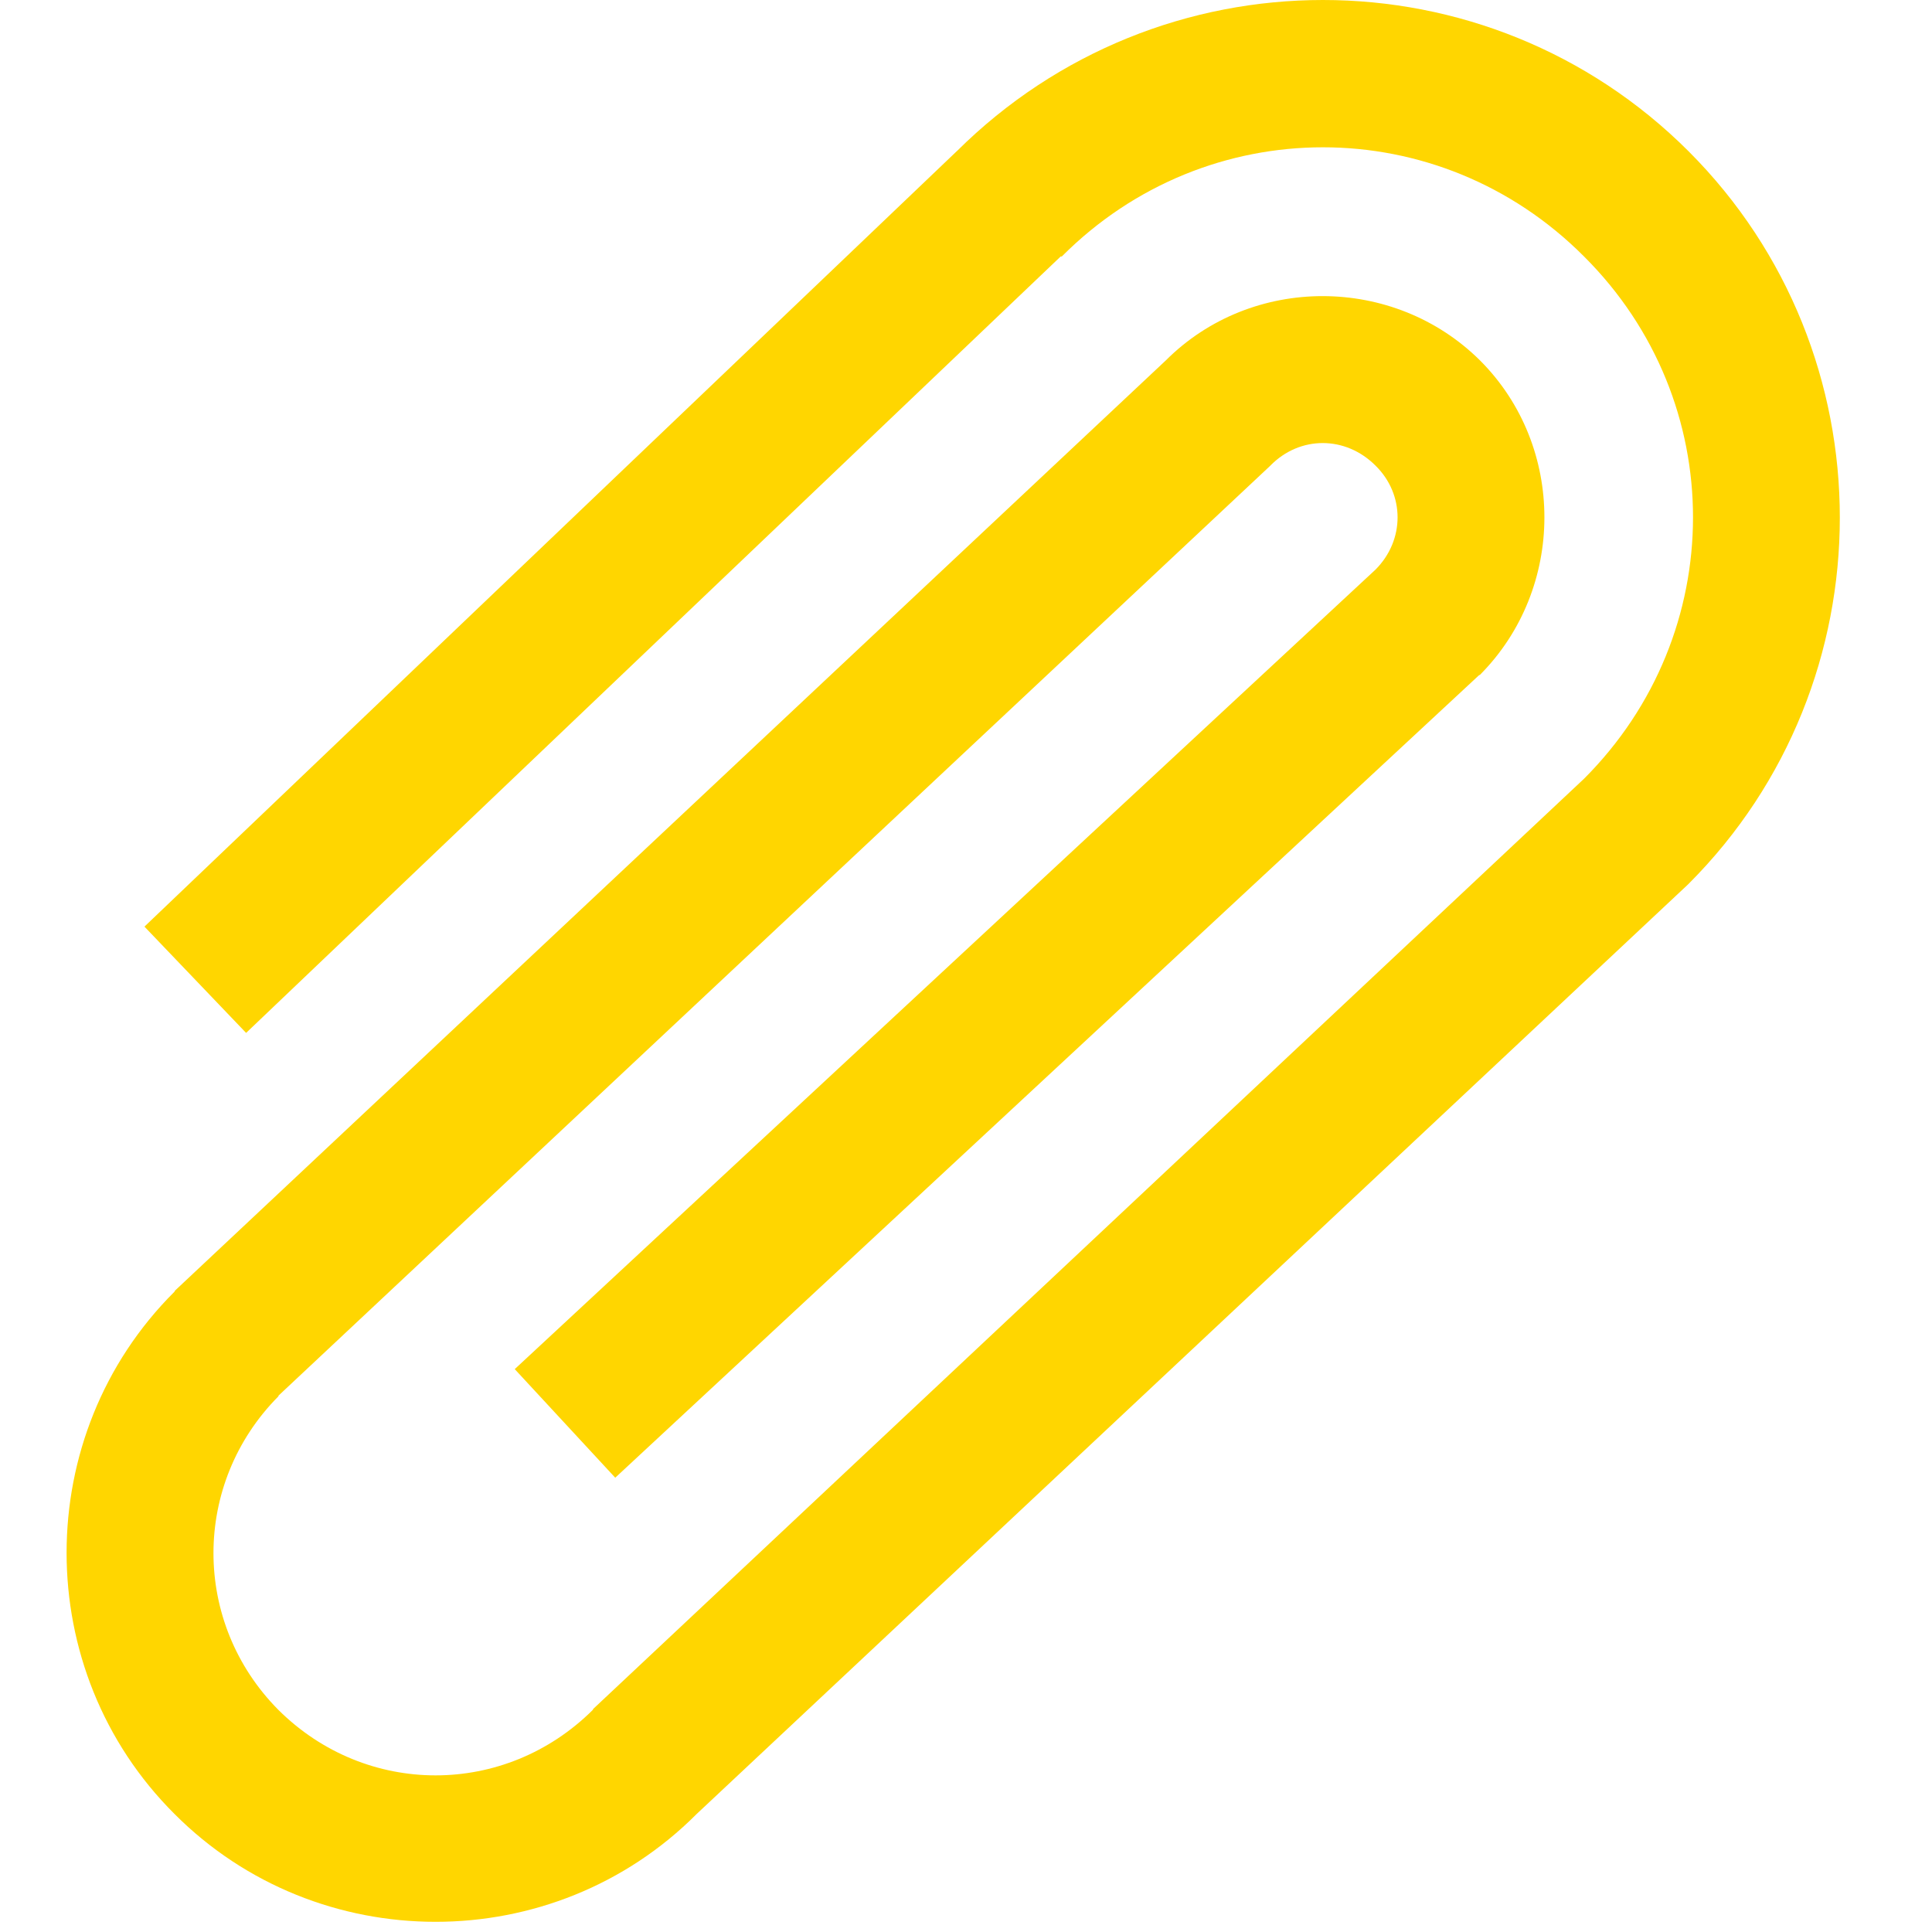 <?xml version="1.0" encoding="UTF-8"?>
<!DOCTYPE svg PUBLIC "-//W3C//DTD SVG 1.1//EN" "http://www.w3.org/Graphics/SVG/1.1/DTD/svg11.dtd">
<!-- Creator: CorelDRAW 2020 (64-Bit) -->
<svg xmlns="http://www.w3.org/2000/svg" xml:space="preserve" width="16.087mm" height="16.087mm" version="1.1" style="shape-rendering:geometricPrecision; text-rendering:geometricPrecision; image-rendering:optimizeQuality; fill-rule:evenodd; clip-rule:evenodd"
viewBox="0 0 1608.66 1608.66"
 xmlns:xlink="http://www.w3.org/1999/xlink"
 xmlns:xodm="http://www.corel.com/coreldraw/odm/2003">
 <defs>
  <style type="text/css">
   <![CDATA[
    .fil0 {fill:#FFD600;fill-rule:nonzero}
   ]]>
  </style>
 </defs>
 <g id="Слой_x0020_1">
  <path class="fil0" d="M1101.53 0c-110.64,0 -220.81,42.33 -304.96,126l0.94 -0.94 -677.24 646.48 84.65 88.5 678.23 -646.48 0.94 0c120.75,-121.22 314.12,-121.22 434.84,0 121.22,120.71 120.75,314.09 0,434.84l-824.92 774.44 -0.47 0.94c-73.14,72.62 -188.6,72.62 -261.69,0 -72.15,-72.62 -72.15,-188.56 0,-261.18l0 -0.51 825.43 -773.93 0.47 -0.47c24.53,-25.04 62.55,-25.04 87.56,0 24.49,24.03 24.49,62.04 0,86.58l-716.72 665.72 83.68 90.41 719.14 -668.11 0.94 -0.47c71.21,-71.68 71.68,-190 0,-261.69 -71.68,-71.17 -190,-71.68 -261.69,0l-824.92 774.45 -0.47 0.94c-119.77,119.3 -119.77,315.53 0,434.83 119.3,119.78 315.54,119.78 434.84,0l825.39 -773.93 0.51 -0.51c167.86,-167.86 167.86,-442.05 0,-609.91 -83.71,-83.67 -193.84,-126 -304.48,-126z"/>
 </g>
</svg>
